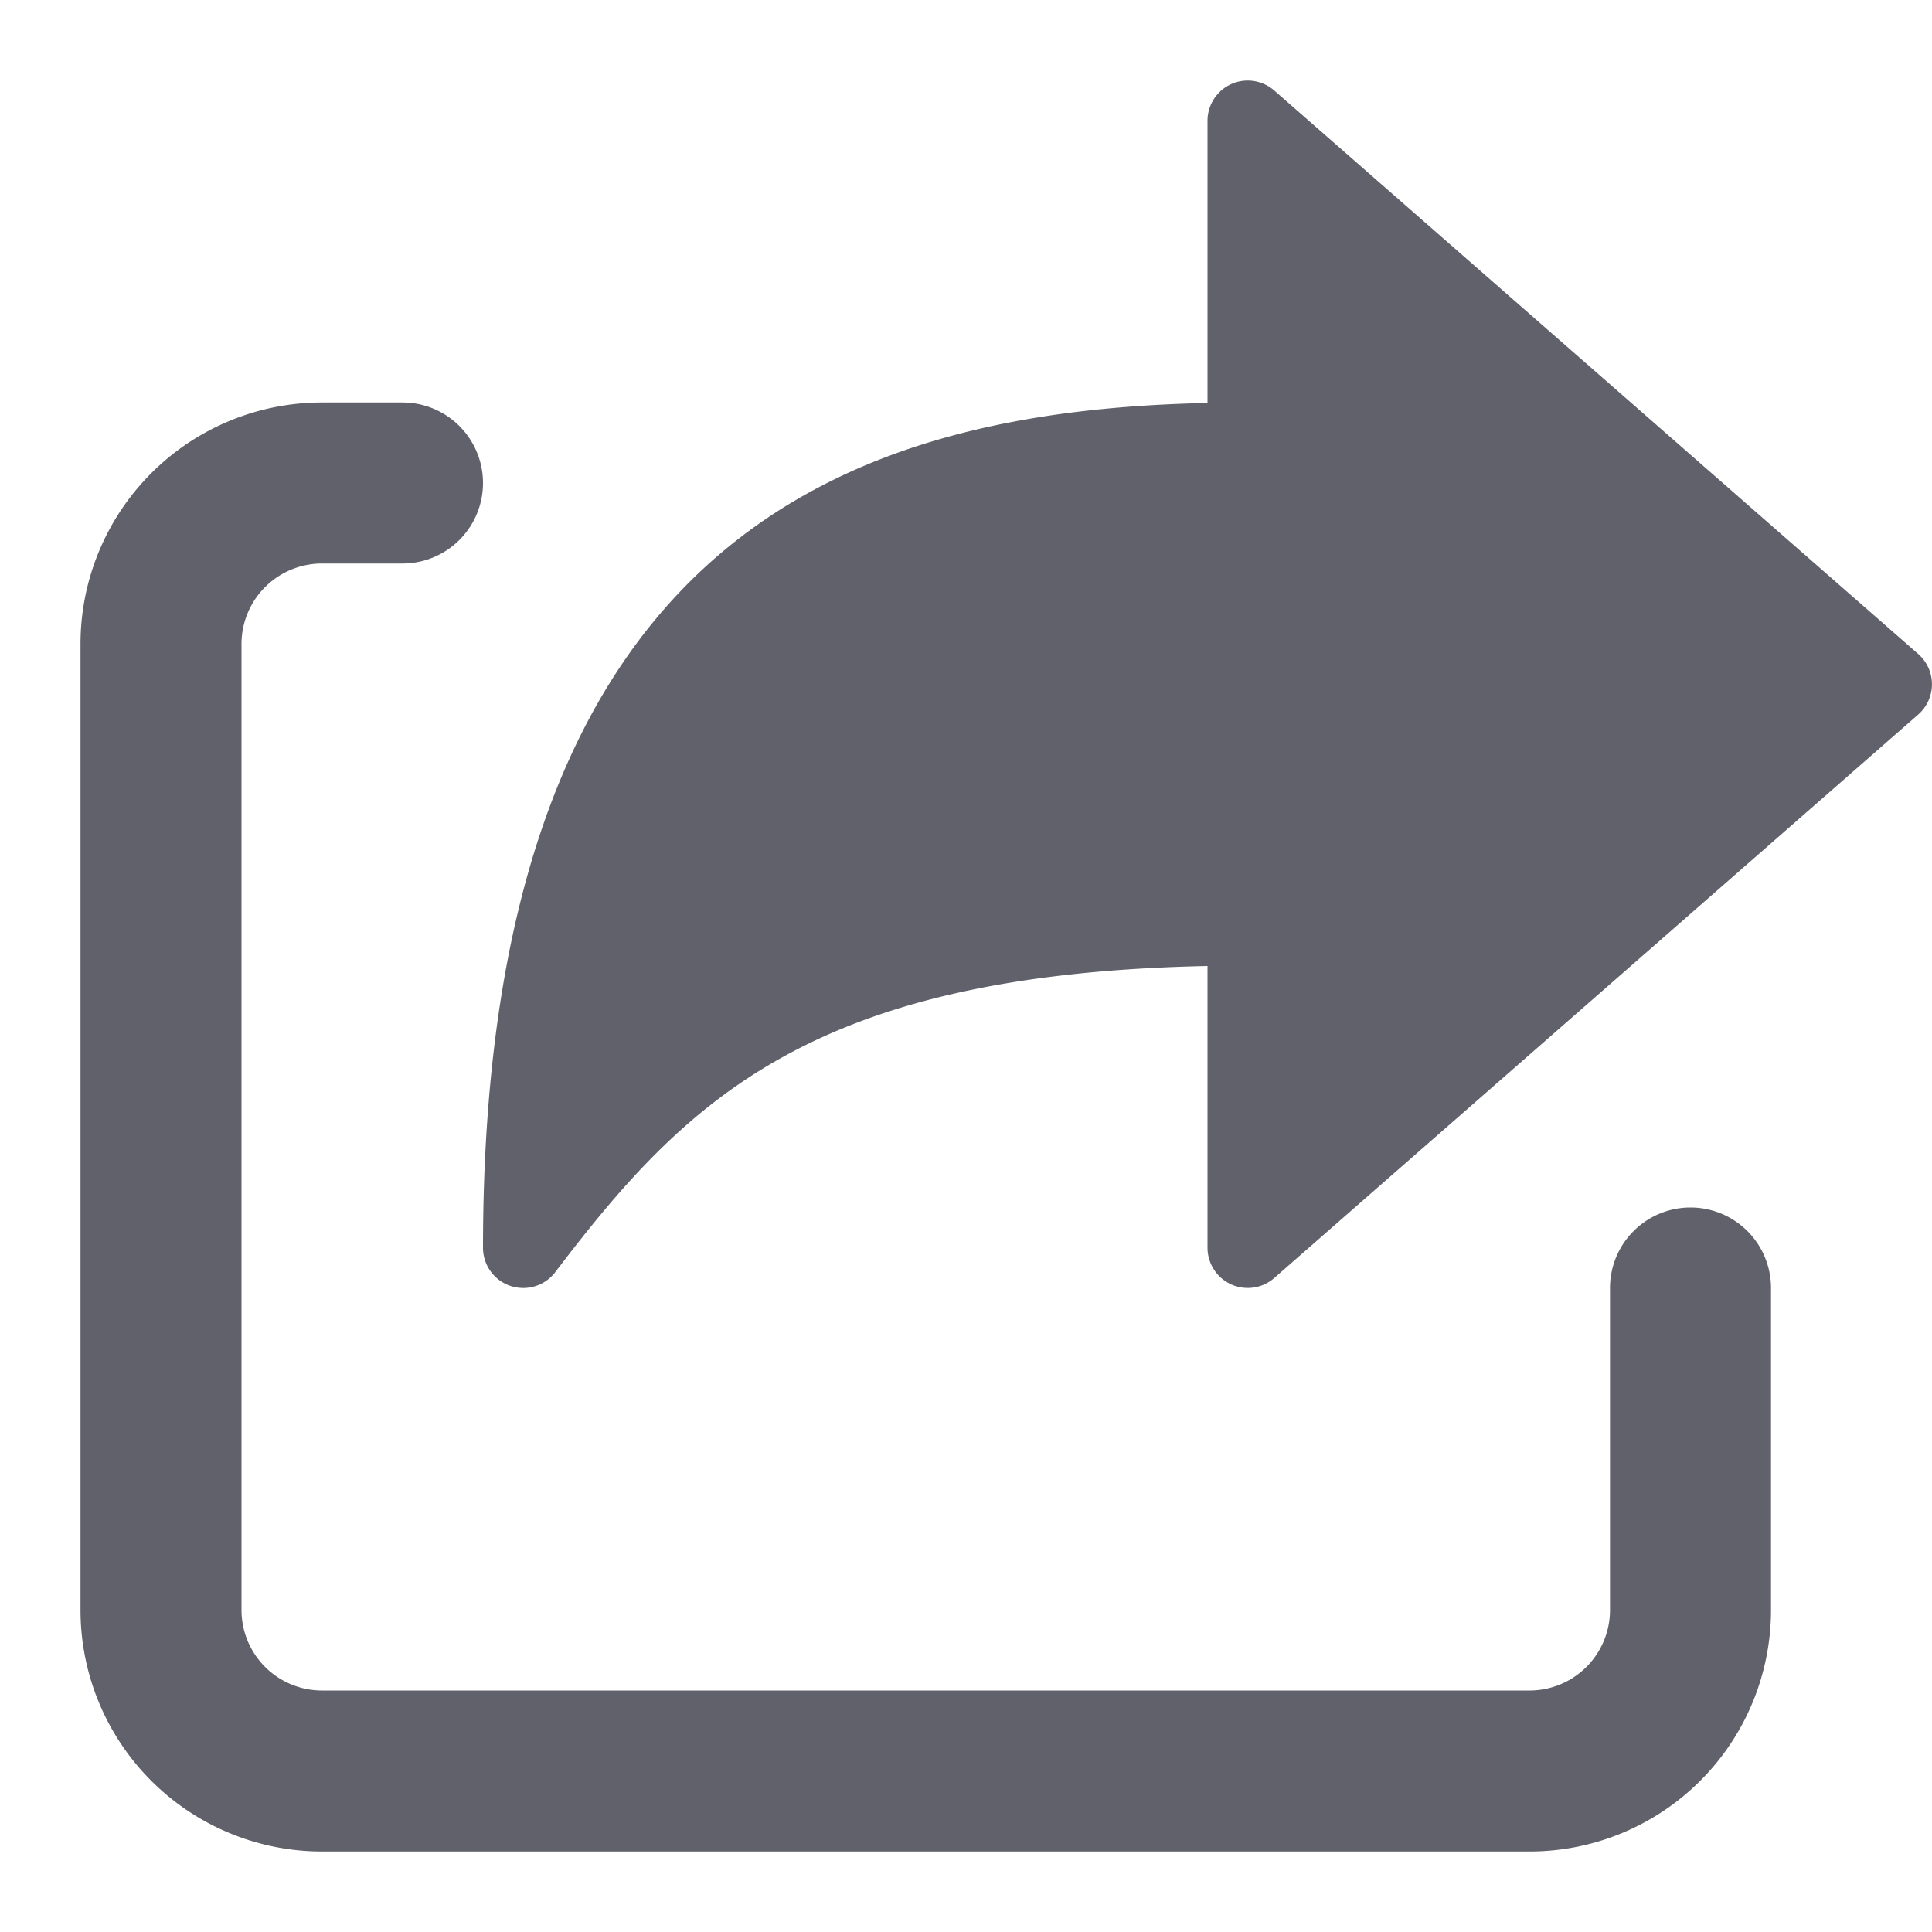<svg xmlns="http://www.w3.org/2000/svg" height="24" width="24" viewBox="0 0 24 24"><path d="M21,15a1,1,0,0,0-1,1v4a1,1,0,0,1-1,1H4a1,1,0,0,1-1-1V8A1,1,0,0,1,4,7H5A1,1,0,0,0,5,5H4A3,3,0,0,0,1,8V20a3,3,0,0,0,3,3H19a3,3,0,0,0,3-3V16A1,1,0,0,0,21,15Z" fill="#61616b"></path><path data-color="color-2" d="M15.829,1.124A.5.5,0,0,0,15,1.5V5.006C10.7,5.1,6,6.542,6,15.5a.5.5,0,0,0,.34.474A.525.525,0,0,0,6.5,16a.5.5,0,0,0,.4-.2c1.638-2.156,3.2-3.7,8.1-3.8V15.5a.5.5,0,0,0,.829.376l8-7a.5.5,0,0,0,0-.752Z" fill="#61616b"></path></svg>